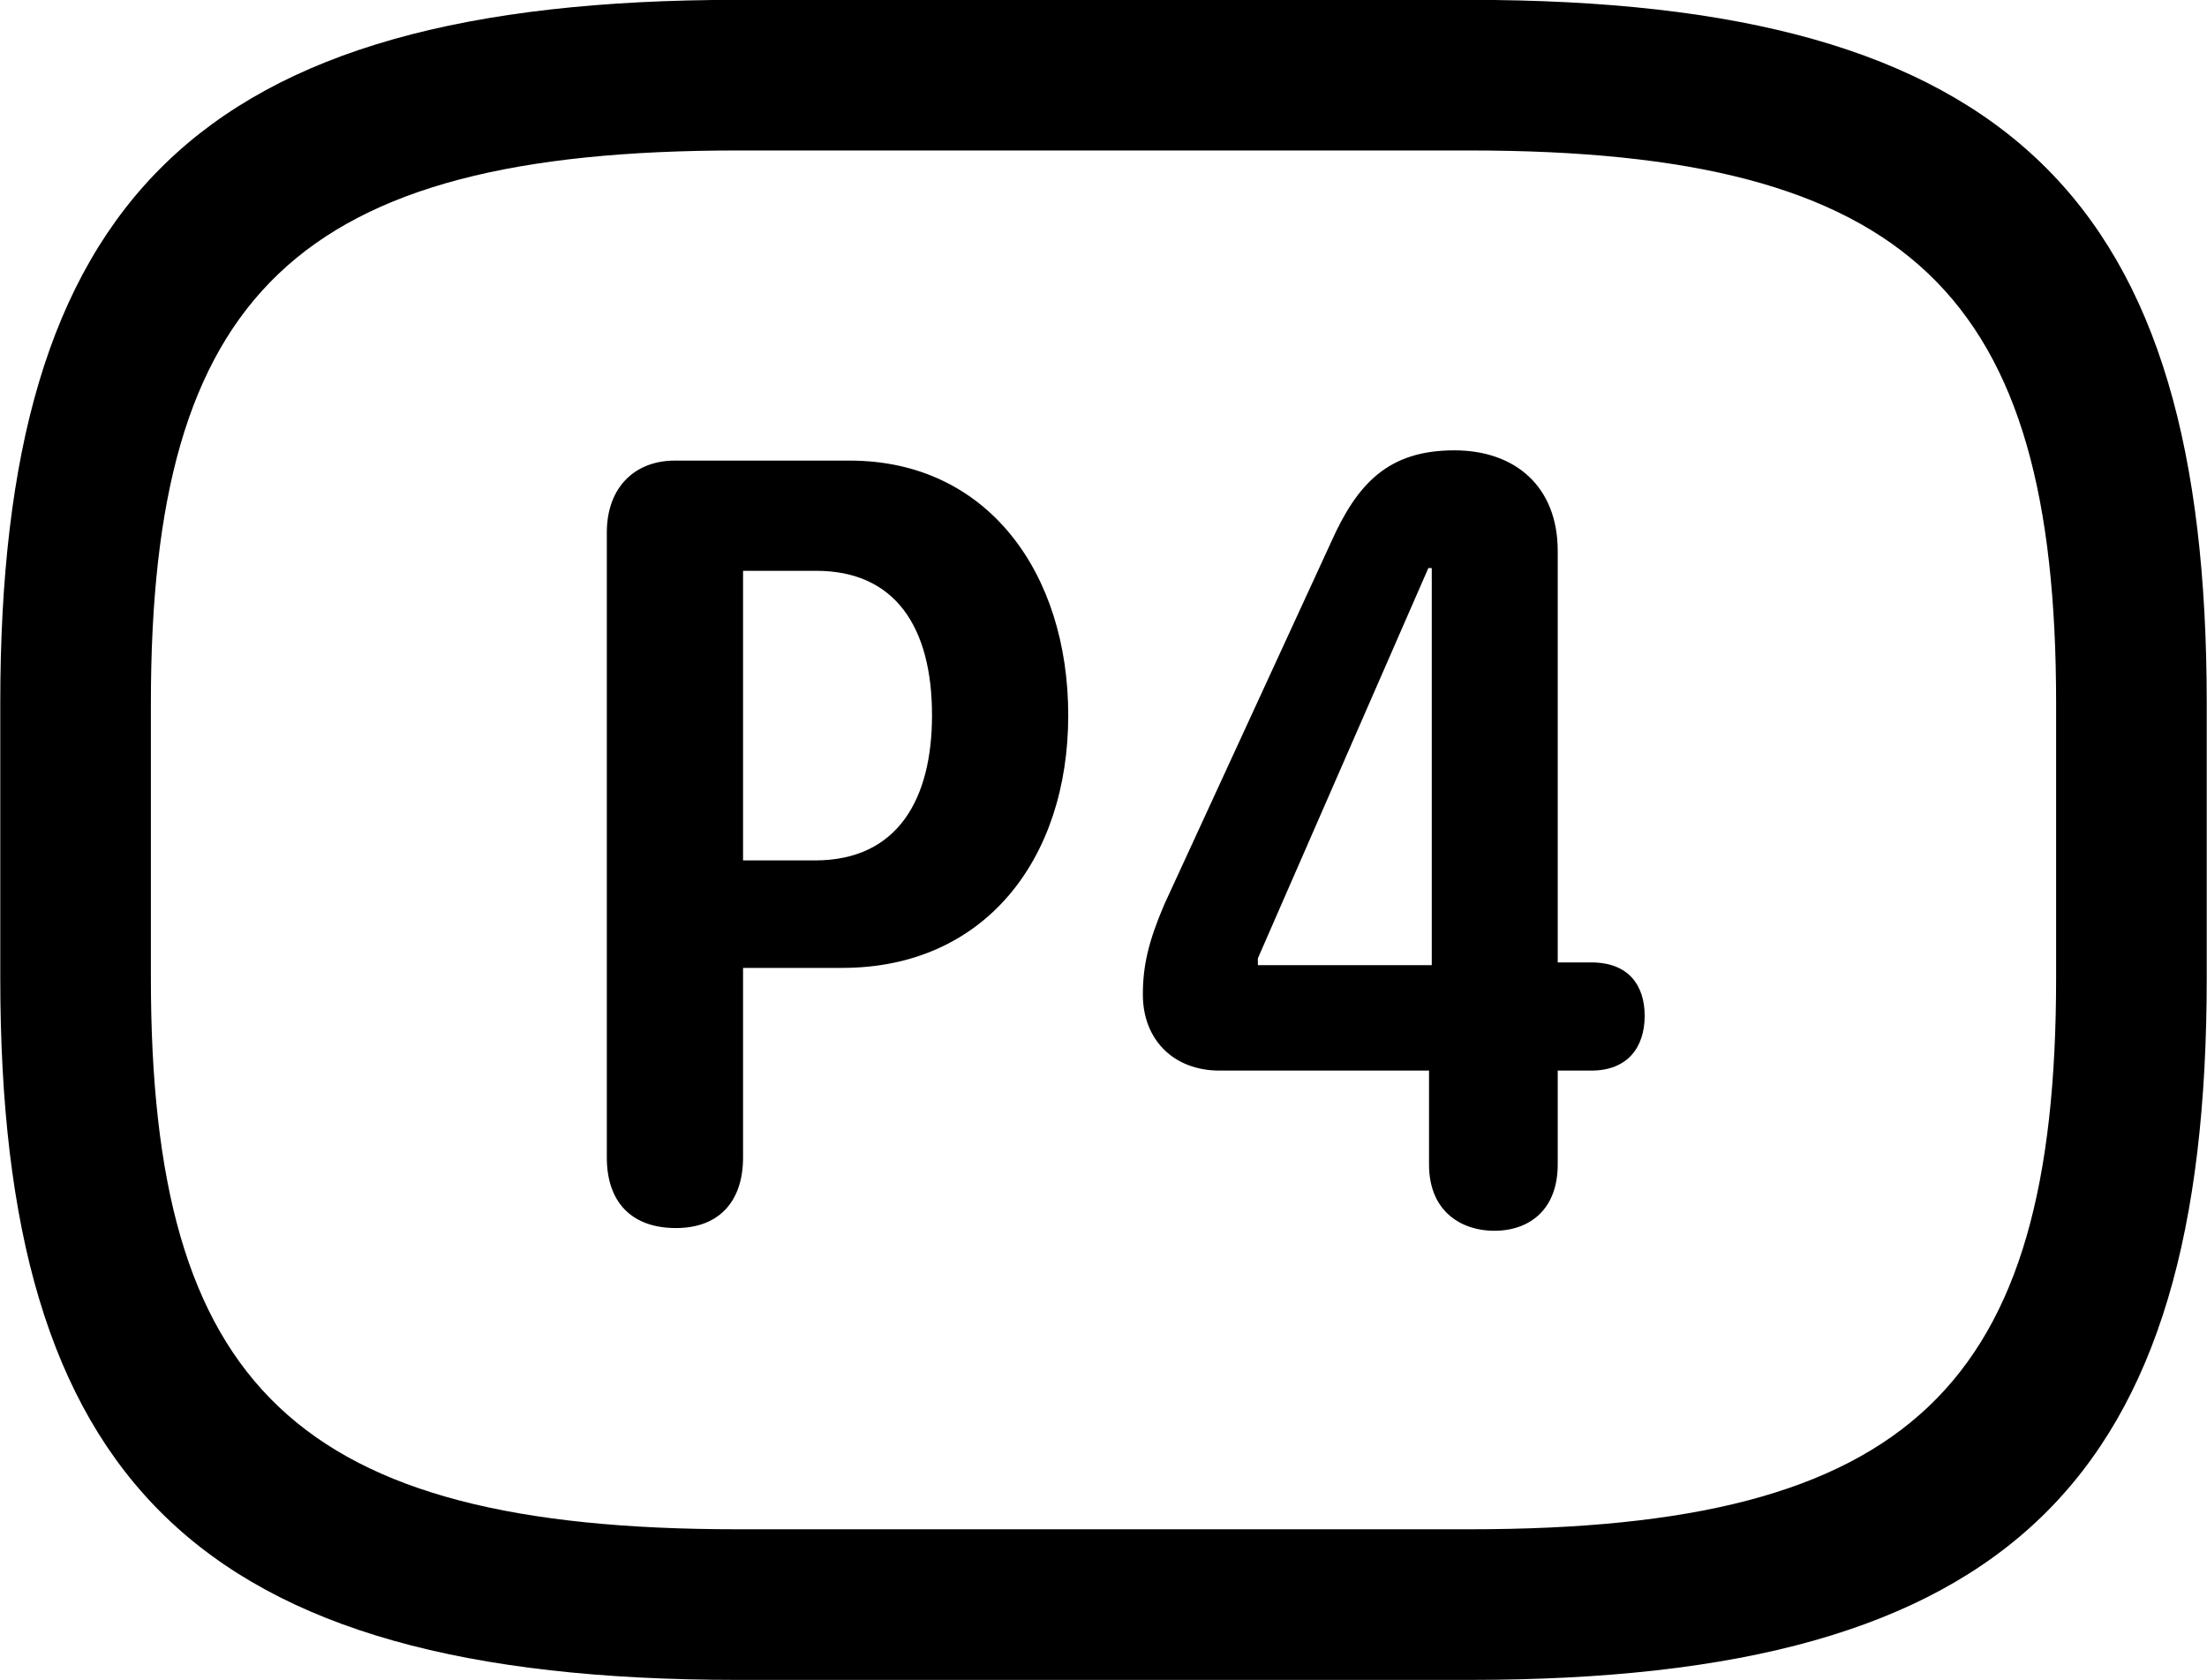 <svg viewBox="0 0 32.238 24.541" xmlns="http://www.w3.org/2000/svg"><path d="M10.774 24.538H21.464C29.394 24.538 32.234 21.598 32.234 14.288V10.268C32.234 2.948 29.394 -0.002 21.464 -0.002H10.774C2.844 -0.002 0.004 2.948 0.004 10.268V14.288C0.004 21.598 2.844 24.538 10.774 24.538ZM10.774 22.338C4.324 22.338 2.204 20.248 2.204 14.288V10.268C2.204 4.308 4.324 2.198 10.774 2.198H21.464C27.914 2.198 30.034 4.308 30.034 10.268V14.288C30.034 20.248 27.914 22.338 21.464 22.338ZM21.824 17.978C22.344 17.978 22.754 17.668 22.754 17.008V15.638H23.244C23.774 15.638 24.024 15.298 24.024 14.838C24.024 14.398 23.794 14.058 23.244 14.058H22.754V8.048C22.754 7.108 22.134 6.578 21.244 6.578C20.274 6.578 19.824 7.068 19.444 7.918L17.004 13.218C16.774 13.758 16.694 14.108 16.694 14.528C16.694 15.188 17.144 15.638 17.814 15.638H20.874V17.008C20.874 17.728 21.384 17.978 21.824 17.978ZM9.874 17.938C10.514 17.938 10.854 17.538 10.854 16.908V14.138H12.304C14.384 14.138 15.604 12.548 15.604 10.448C15.604 8.368 14.424 6.728 12.414 6.728H9.854C9.284 6.728 8.864 7.108 8.864 7.778V16.908C8.864 17.558 9.224 17.938 9.874 17.938ZM20.914 14.098H18.374V13.998L20.864 8.298H20.914ZM10.854 12.568V8.338H11.924C13.074 8.338 13.614 9.158 13.614 10.448C13.614 11.658 13.124 12.568 11.904 12.568Z" /></svg>